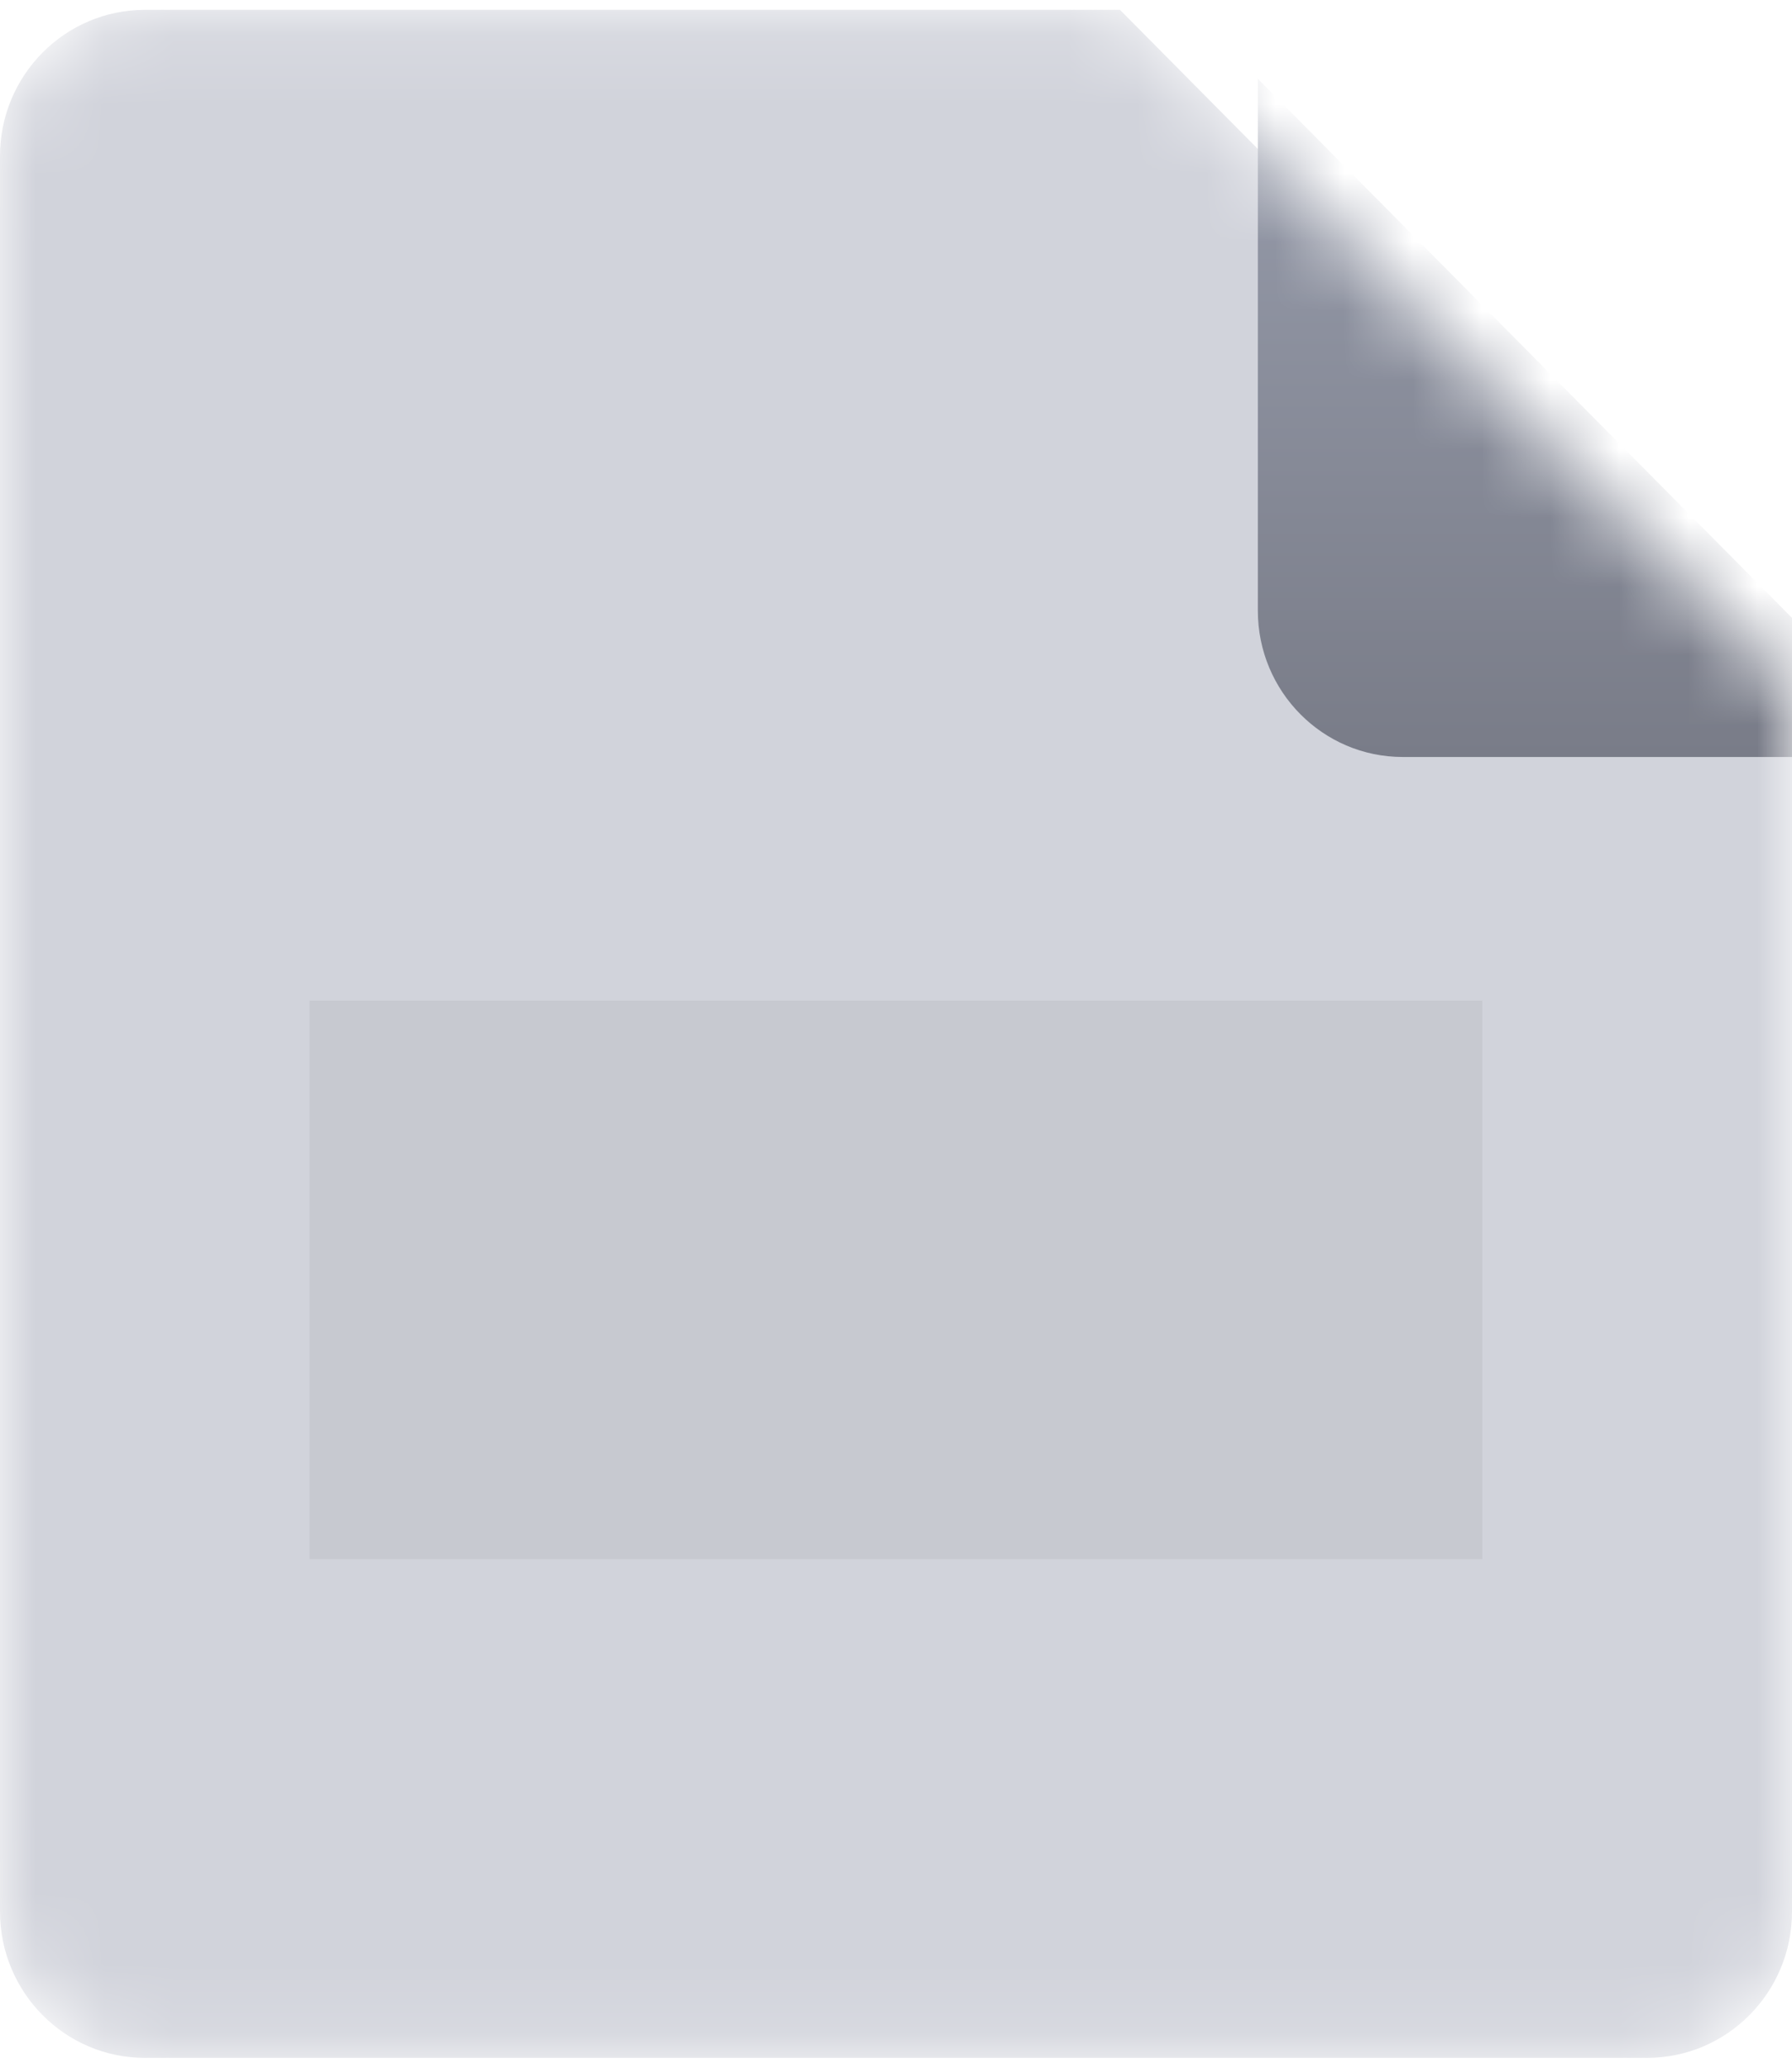 <svg width="26" height="30" viewBox="0 0 26 30" fill="none" xmlns="http://www.w3.org/2000/svg">
<mask id="mask0_66_78705" style="mask-type:alpha" maskUnits="userSpaceOnUse" x="0" y="0" width="26" height="30">
<path d="M23.897 29.857H2.103C0.942 29.857 0 28.907 0 27.734V2.265C0 1.093 0.942 0.143 2.103 0.143H16.25L26 9.983V27.734C26 28.907 25.058 29.857 23.897 29.857Z" fill="url(#paint0_linear_66_78705)"/>
</mask>
<g mask="url(#mask0_66_78705)">
<path d="M23.897 29.857H2.103C0.942 29.857 0 28.907 0 27.734V2.265C0 1.093 0.942 0.143 2.103 0.143H16.25L26 9.983V27.734C26 28.907 25.058 29.857 23.897 29.857Z" fill="#D1D3DB"/>
<g filter="url(#filter0_f_66_78705)">
<g style="mix-blend-mode:darken">
<path d="M21.507 14.518H4.492V22.622H21.507V14.518Z" fill="#3F3F46" fill-opacity="0.07"/>
</g>
</g>
<g filter="url(#filter1_d_66_78705)">
<path d="M26 9.983H18.353C17.192 9.983 16.25 9.033 16.25 7.861V0.143L26 9.983Z" fill="url(#paint1_linear_66_78705)"/>
</g>
</g>
<defs>
<filter id="filter0_f_66_78705" x="-34.508" y="-24.482" width="95.015" height="86.103" filterUnits="userSpaceOnUse" color-interpolation-filters="sRGB">
<feFlood flood-opacity="0" result="BackgroundImageFix"/>
<feBlend mode="normal" in="SourceGraphic" in2="BackgroundImageFix" result="shape"/>
<feGaussianBlur stdDeviation="19.5" result="effect1_foregroundBlur_66_78705"/>
</filter>
<filter id="filter1_d_66_78705" x="-6.75" y="-23.857" width="59.75" height="59.841" filterUnits="userSpaceOnUse" color-interpolation-filters="sRGB">
<feFlood flood-opacity="0" result="BackgroundImageFix"/>
<feColorMatrix in="SourceAlpha" type="matrix" values="0 0 0 0 0 0 0 0 0 0 0 0 0 0 0 0 0 0 127 0" result="hardAlpha"/>
<feOffset dx="2" dy="1"/>
<feGaussianBlur stdDeviation="12.5"/>
<feColorMatrix type="matrix" values="0 0 0 0 0 0 0 0 0 0 0 0 0 0 0 0 0 0 0.33 0"/>
<feBlend mode="normal" in2="BackgroundImageFix" result="effect1_dropShadow_66_78705"/>
<feBlend mode="normal" in="SourceGraphic" in2="effect1_dropShadow_66_78705" result="shape"/>
</filter>
<linearGradient id="paint0_linear_66_78705" x1="13" y1="0.143" x2="13" y2="29.857" gradientUnits="userSpaceOnUse">
<stop stop-color="#FF7979"/>
<stop offset="1" stop-color="#E85555"/>
</linearGradient>
<linearGradient id="paint1_linear_66_78705" x1="21.125" y1="0.143" x2="21.125" y2="9.983" gradientUnits="userSpaceOnUse">
<stop stop-color="#979CAB"/>
<stop offset="1" stop-color="#797C88"/>
</linearGradient>
</defs>
</svg>
